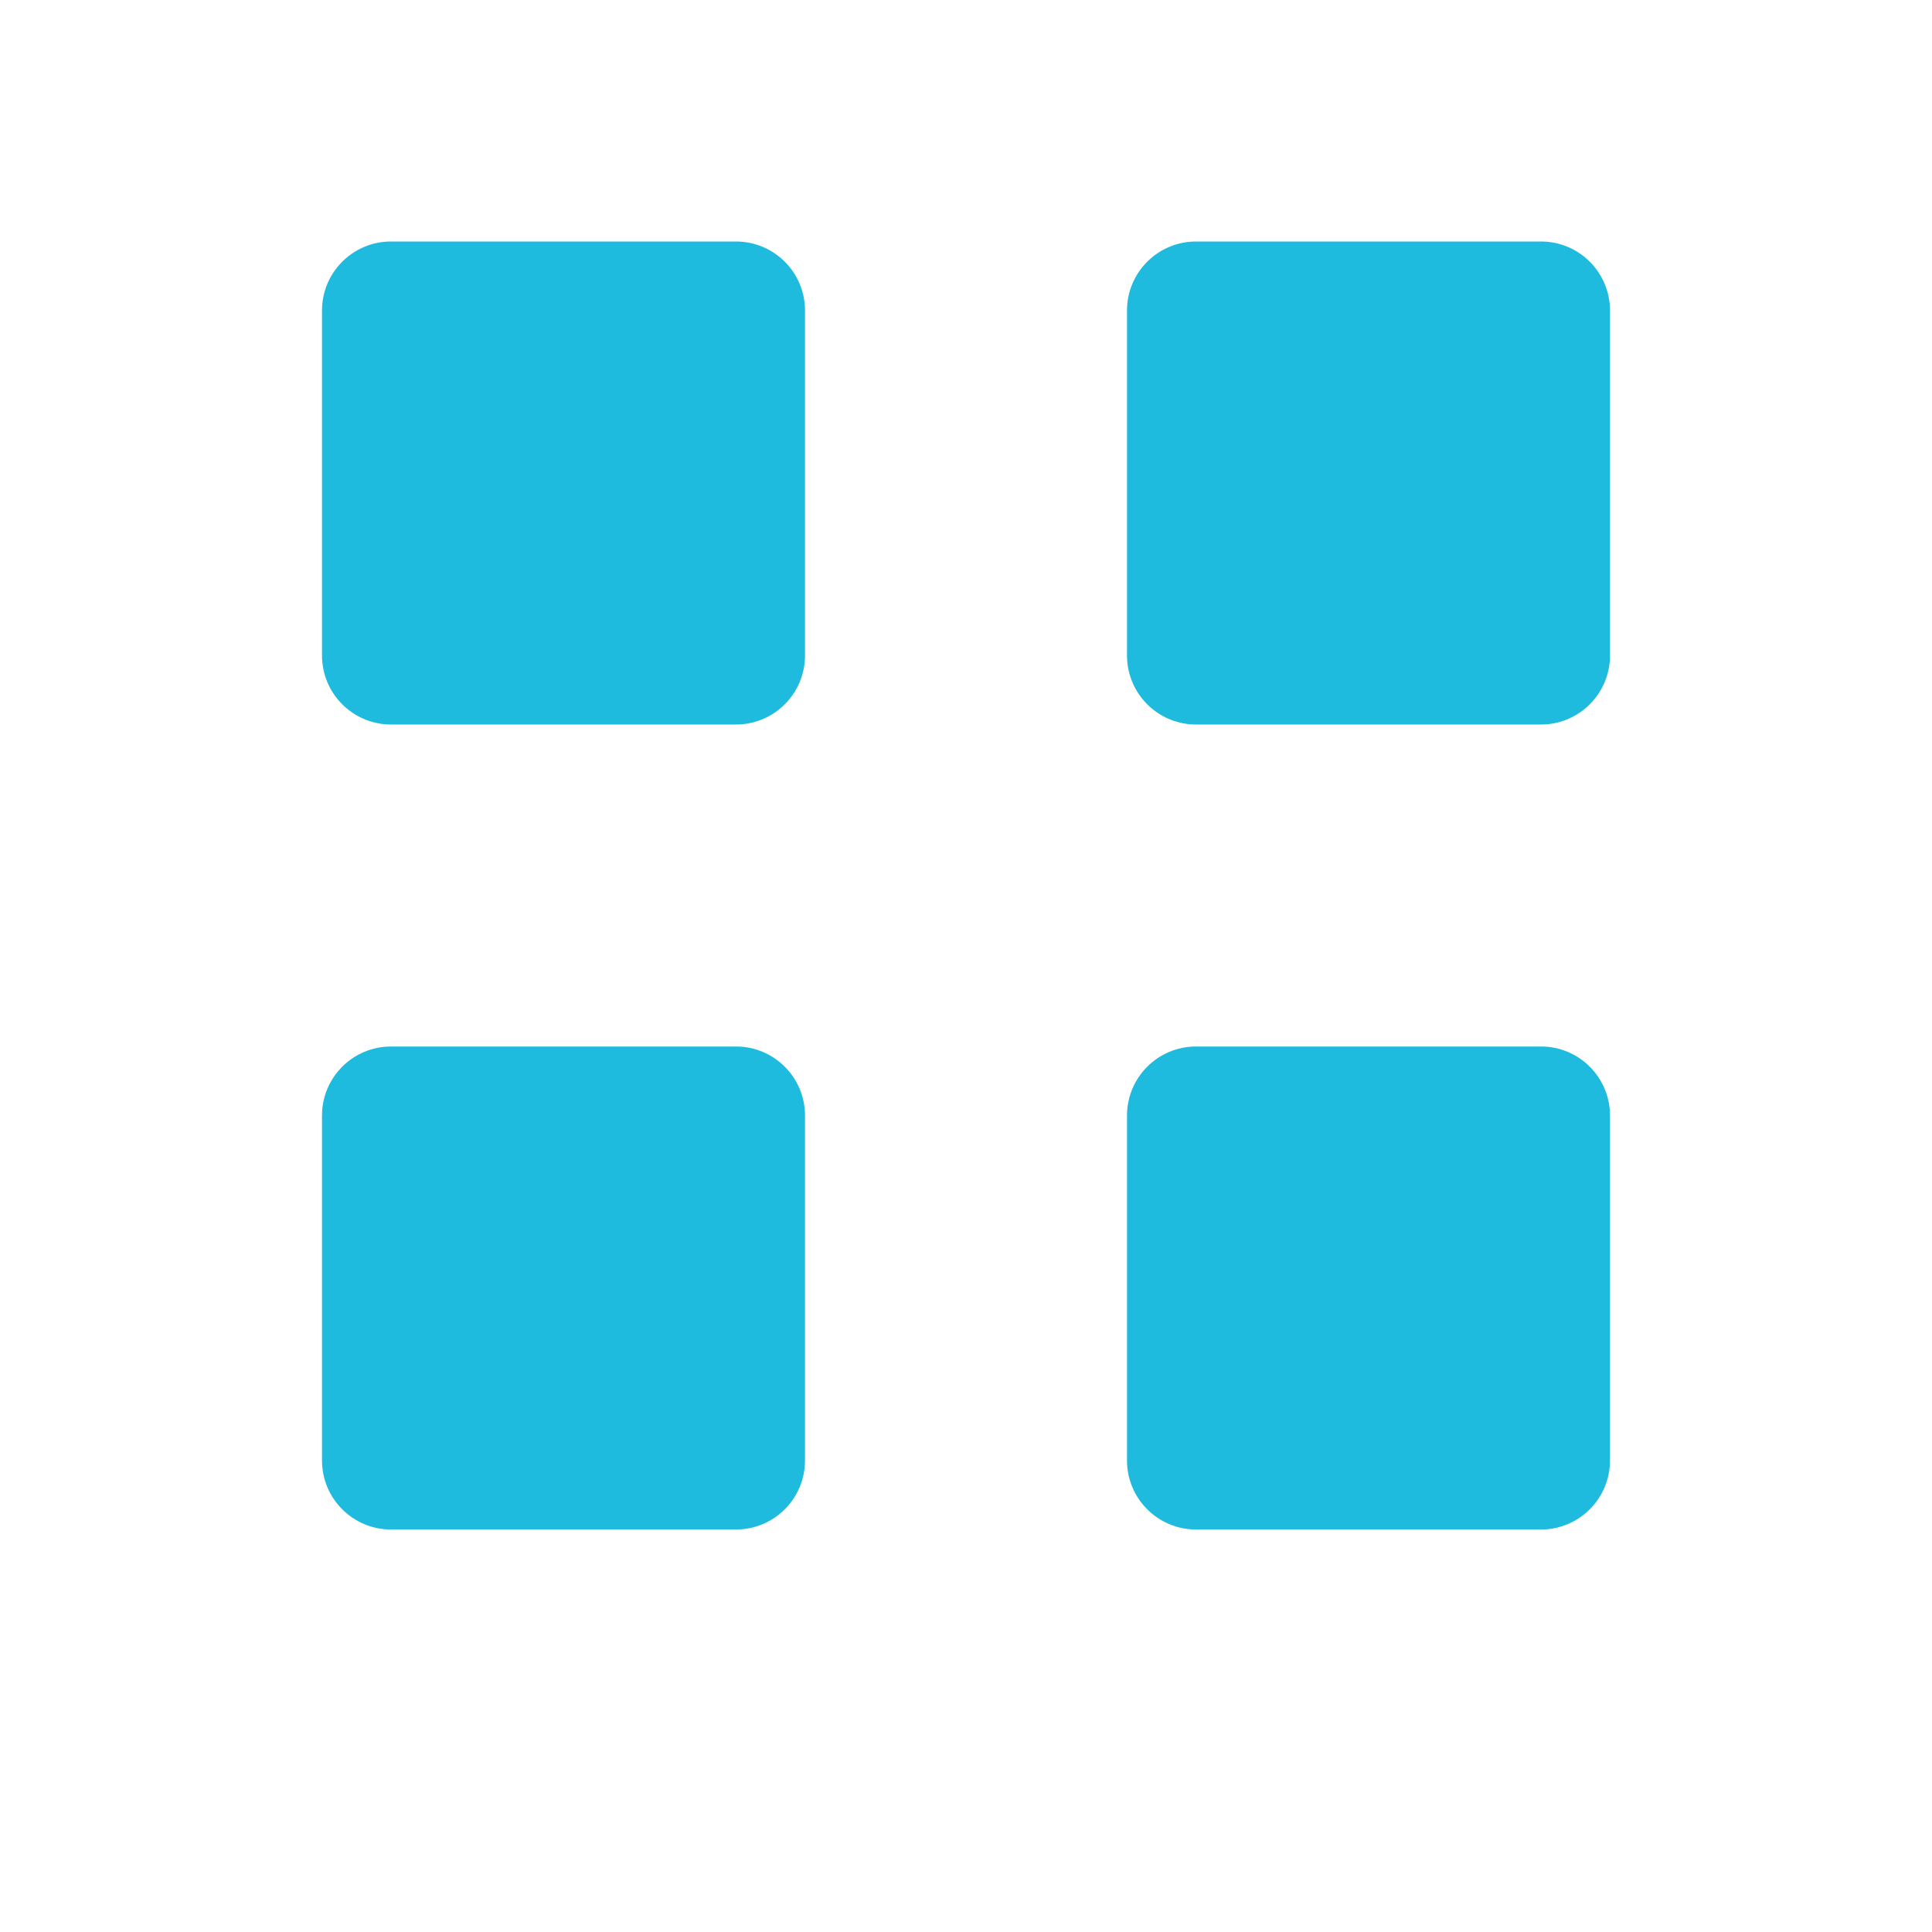 <?xml version="1.0" encoding="utf-8"?>
<!-- Generator: Adobe Illustrator 17.0.0, SVG Export Plug-In . SVG Version: 6.00 Build 0)  -->
<!DOCTYPE svg PUBLIC "-//W3C//DTD SVG 1.1//EN" "http://www.w3.org/Graphics/SVG/1.1/DTD/svg11.dtd">
<svg version="1.1" xmlns="http://www.w3.org/2000/svg" xmlns:xlink="http://www.w3.org/1999/xlink" x="0px" y="0px" width="24px"
	 height="24px" viewBox="0 0 24 24" enable-background="new 0 0 24 24" xml:space="preserve">
<g id="view-icon-hover">
	<path fill="#1FBBDE" d="M20,8.143C20,8.616,19.616,9,19.143,9h-4.286C14.384,9,14,8.616,14,8.143V3.857C14,3.384,14.384,3,14.857,3
		h4.286C19.616,3,20,3.384,20,3.857V8.143z"/>
	<path fill="#1FBBDE" d="M20,18.143C20,18.616,19.616,19,19.143,19h-4.286C14.384,19,14,18.616,14,18.143v-4.286
		C14,13.384,14.384,13,14.857,13h4.286C19.616,13,20,13.384,20,13.857V18.143z"/>
	<path fill="#1FBBDE" d="M10,18.143C10,18.616,9.616,19,9.143,19H4.857C4.384,19,4,18.616,4,18.143v-4.286
		C4,13.384,4.384,13,4.857,13h4.286C9.616,13,10,13.384,10,13.857V18.143z"/>
	<path fill="#1FBBDE" d="M10,8.143C10,8.616,9.616,9,9.143,9H4.857C4.384,9,4,8.616,4,8.143V3.857C4,3.384,4.384,3,4.857,3h4.286
		C9.616,3,10,3.384,10,3.857V8.143z"/>
</g>
</svg>
